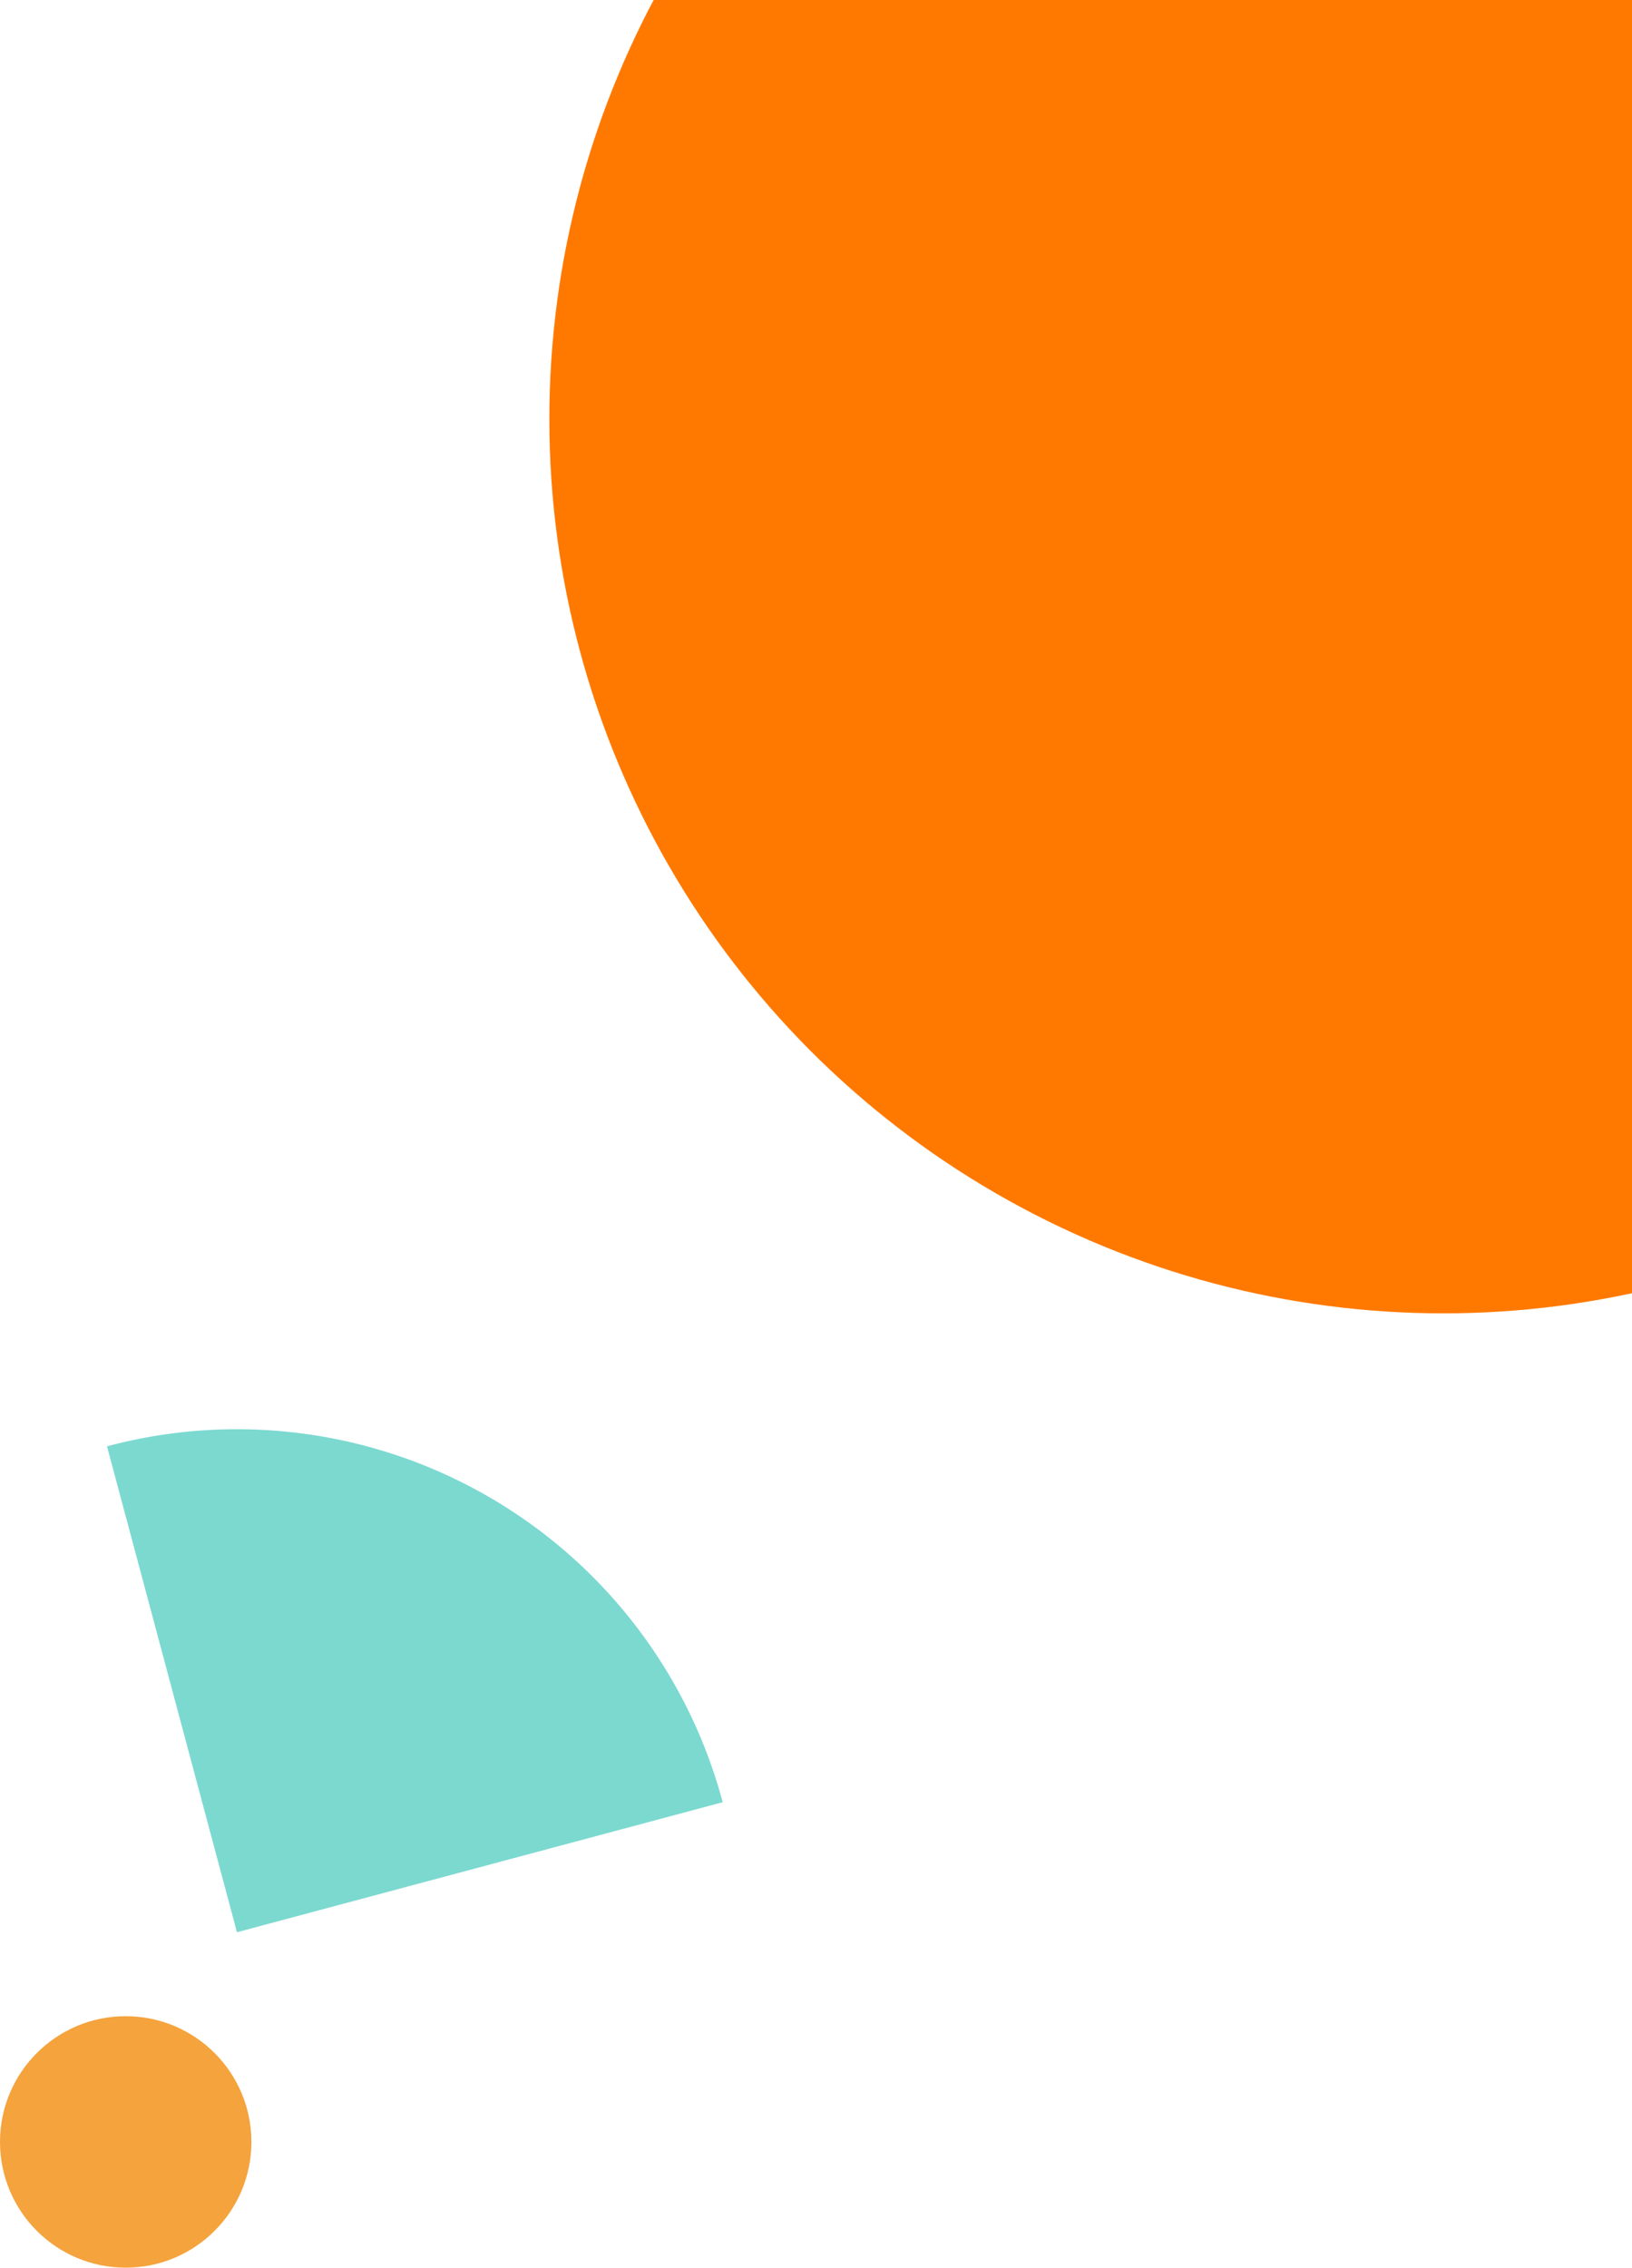 <svg xmlns="http://www.w3.org/2000/svg" width="292.12" height="405.758" viewBox="0 0 292.12 405.758">
    <defs>
        <clipPath id="uqetsv9oia">
            <path fill="#fff" stroke="#707070" d="M0 0H214V256H0z" transform="translate(161)"/>
        </clipPath>
    </defs>
    <g transform="translate(-82.88)">
        <circle cx="22.5" cy="22.5" r="22.5" fill="#f5a33d" transform="translate(82.88 360.758)"/>
        <path fill="#7bd9d0" d="M2819.132 447.646v-90a90 90 0 0 1 90 90z" transform="rotate(-14.98 1084.64 10641.366)"/>
        <g clip-path="url(#uqetsv9oia)">
            <circle cx="160" cy="160" r="160" fill="#ff7900" transform="translate(181.212 -85)"/>
        </g>
    </g>
</svg>
